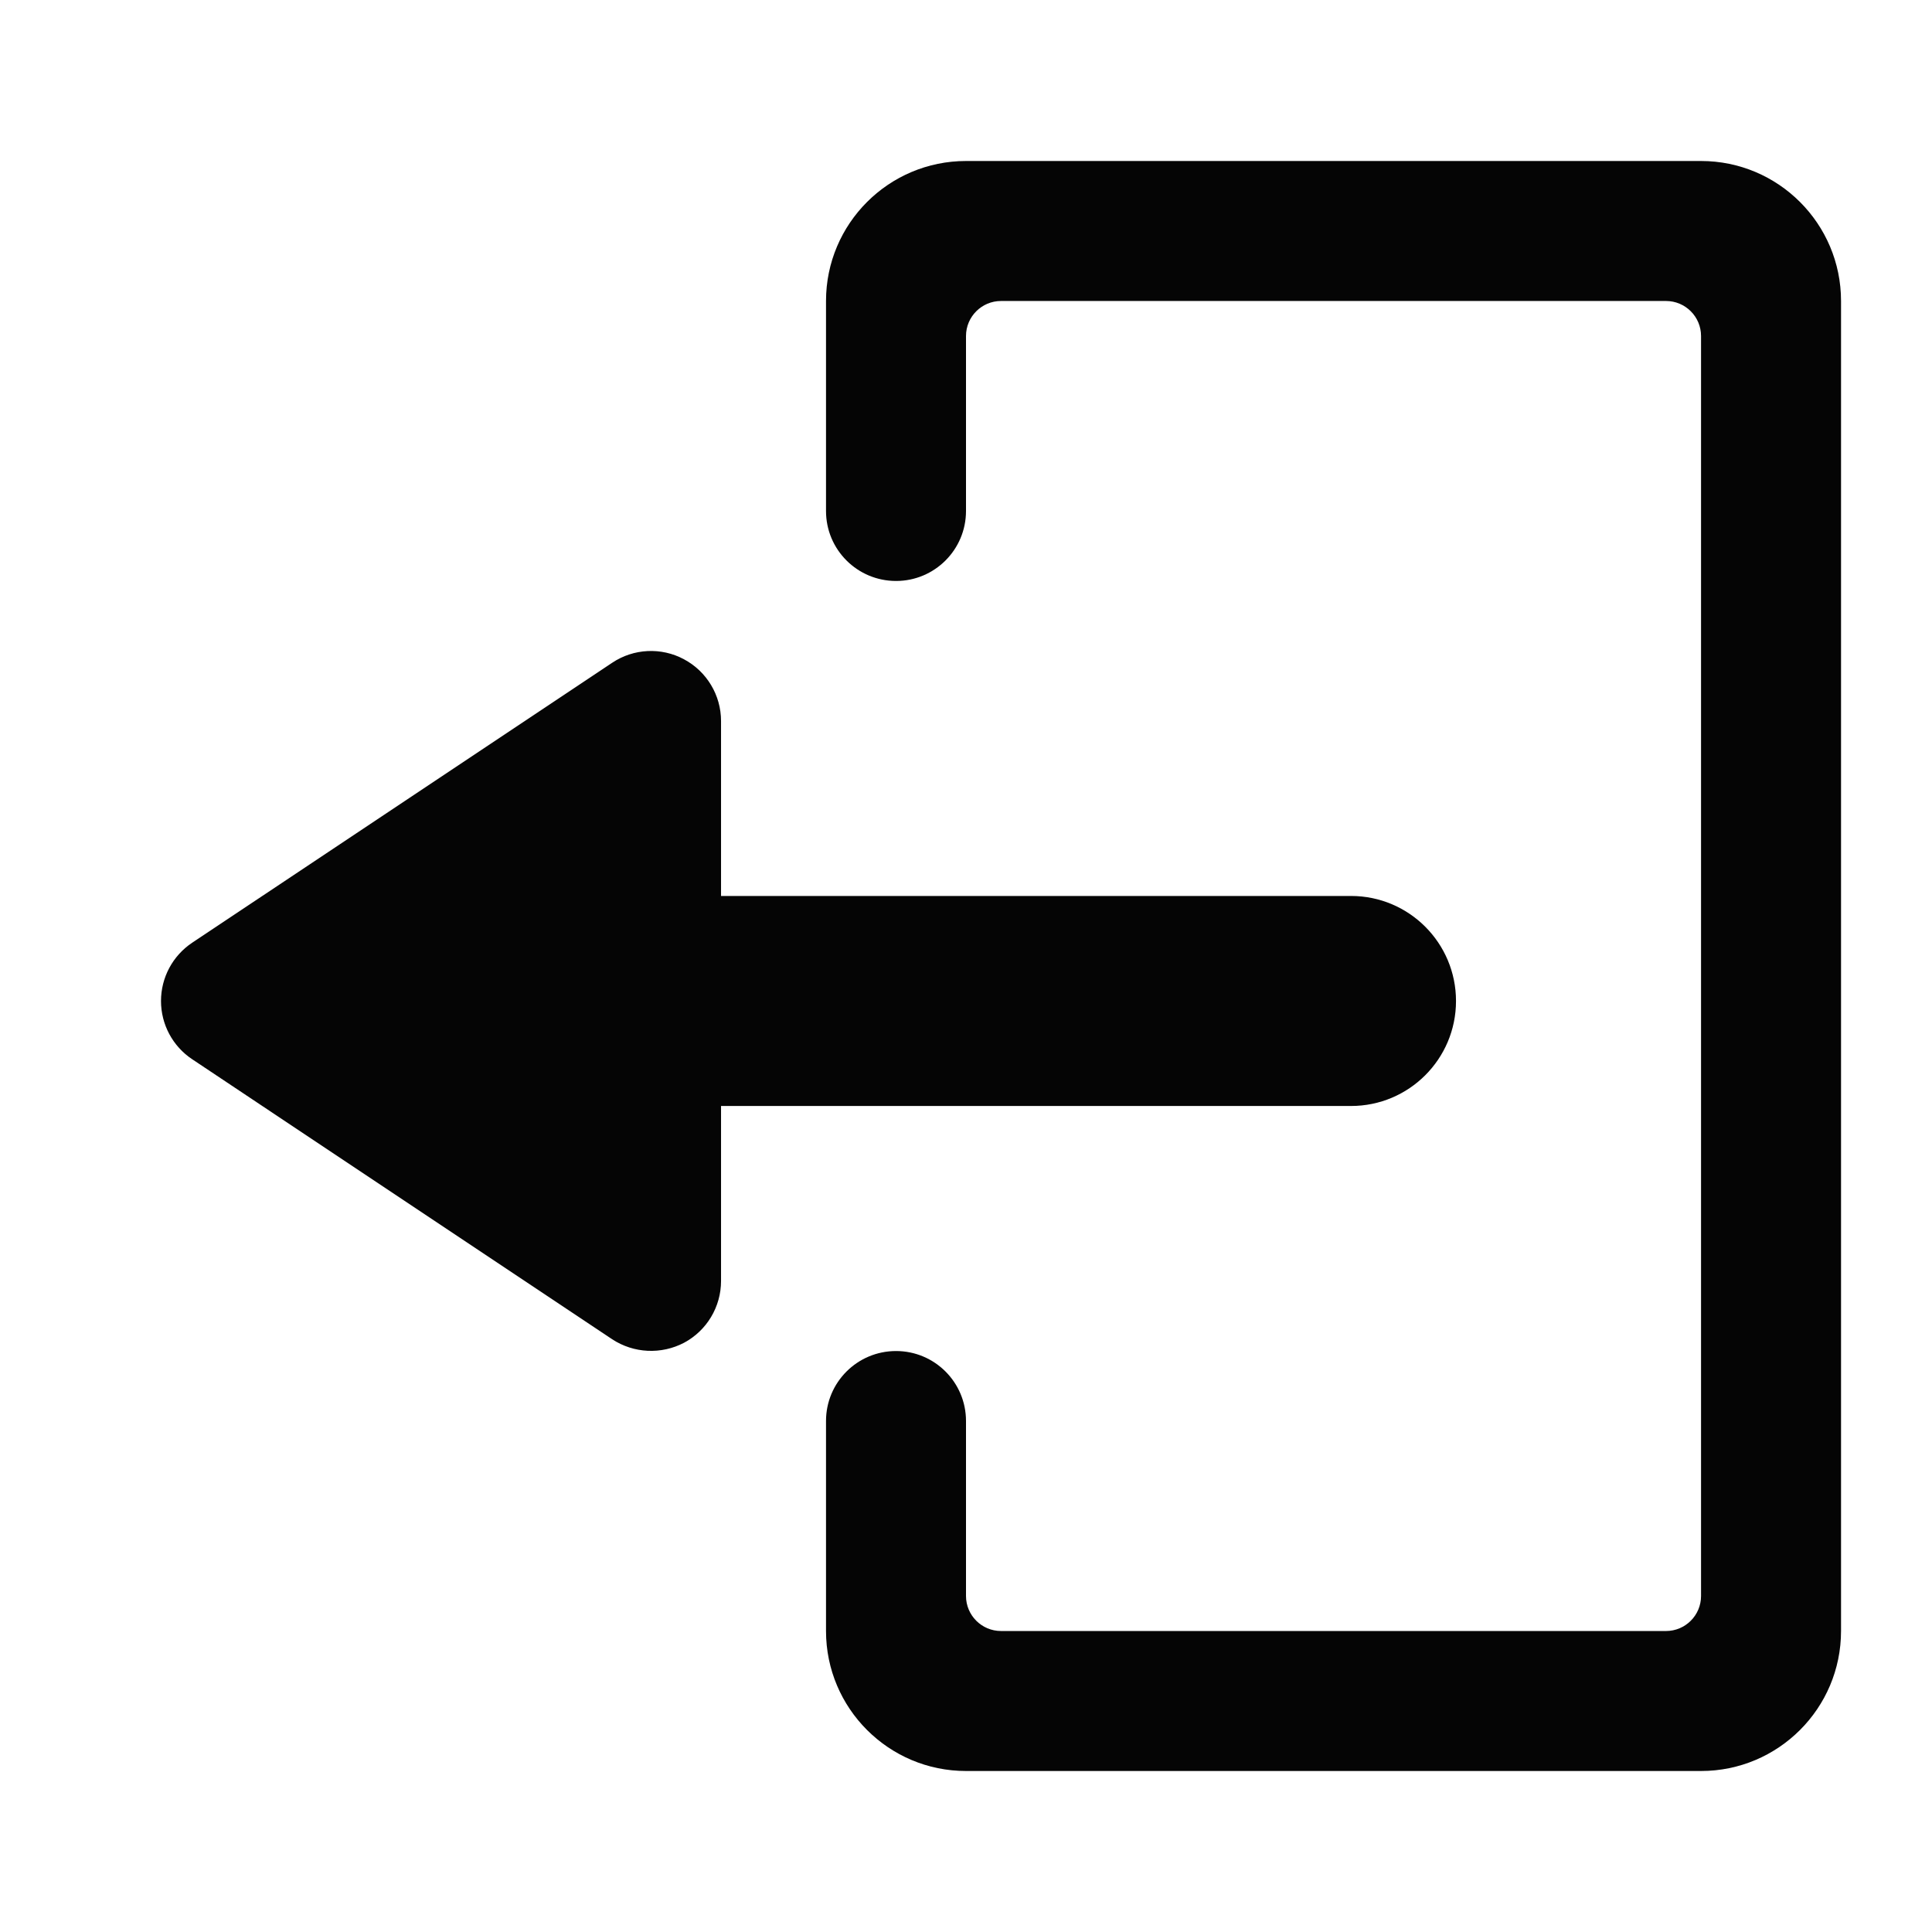 <?xml version="1.0" encoding="UTF-8"?>
<svg width="24px" height="24px" viewBox="0 0 24 24" version="1.1" xmlns="http://www.w3.org/2000/svg" xmlns:xlink="http://www.w3.org/1999/xlink">
    <title>Large / Essentials / Login </title>
    <g id="Large-/-Essentials-/-Login-" stroke="none" stroke-width="1" fill="none" fill-rule="evenodd">
        <path d="M21.131,2 C22.091,2 22.87,2.779 22.87,3.739 L22.87,3.739 L22.87,20.261 C22.87,21.221 22.091,22 21.131,22 L21.131,22 L12,22 C11.04,22 10.261,21.221 10.261,20.261 L10.261,20.261 L10.261,17.652 C10.261,17.172 10.65,16.783 11.131,16.783 C11.611,16.783 12,17.172 12,17.652 L12,17.652 L12,19.826 C12,20.066 12.195,20.261 12.435,20.261 L12.435,20.261 L20.696,20.261 C20.936,20.261 21.131,20.066 21.131,19.826 L21.131,19.826 L21.131,4.174 C21.131,3.934 20.936,3.739 20.696,3.739 L20.696,3.739 L12.435,3.739 C12.195,3.739 12,3.934 12,4.174 L12,4.174 L12,6.348 C12,6.828 11.611,7.217 11.131,7.217 C10.65,7.217 10.261,6.828 10.261,6.348 L10.261,6.348 L10.261,3.739 C10.261,2.779 11.04,2 12,2 L12,2 Z M7.605,8.233 C7.871,8.055 8.215,8.038 8.497,8.19 C8.78,8.341 8.957,8.636 8.957,8.957 L8.957,8.957 L8.957,11.13 L16.783,11.13 C17.503,11.13 18.087,11.714 18.087,12.435 C18.087,13.155 17.503,13.739 16.783,13.739 L16.783,13.739 L8.957,13.739 L8.957,15.913 C8.957,16.234 8.78,16.529 8.498,16.68 C8.214,16.829 7.872,16.812 7.605,16.637 L7.605,16.637 L2.387,13.158 C2.145,12.997 2,12.725 2,12.435 C2,12.144 2.145,11.873 2.387,11.711 L2.387,11.711 Z" id="Login" fill="#050505"></path>
    </g>
</svg>
